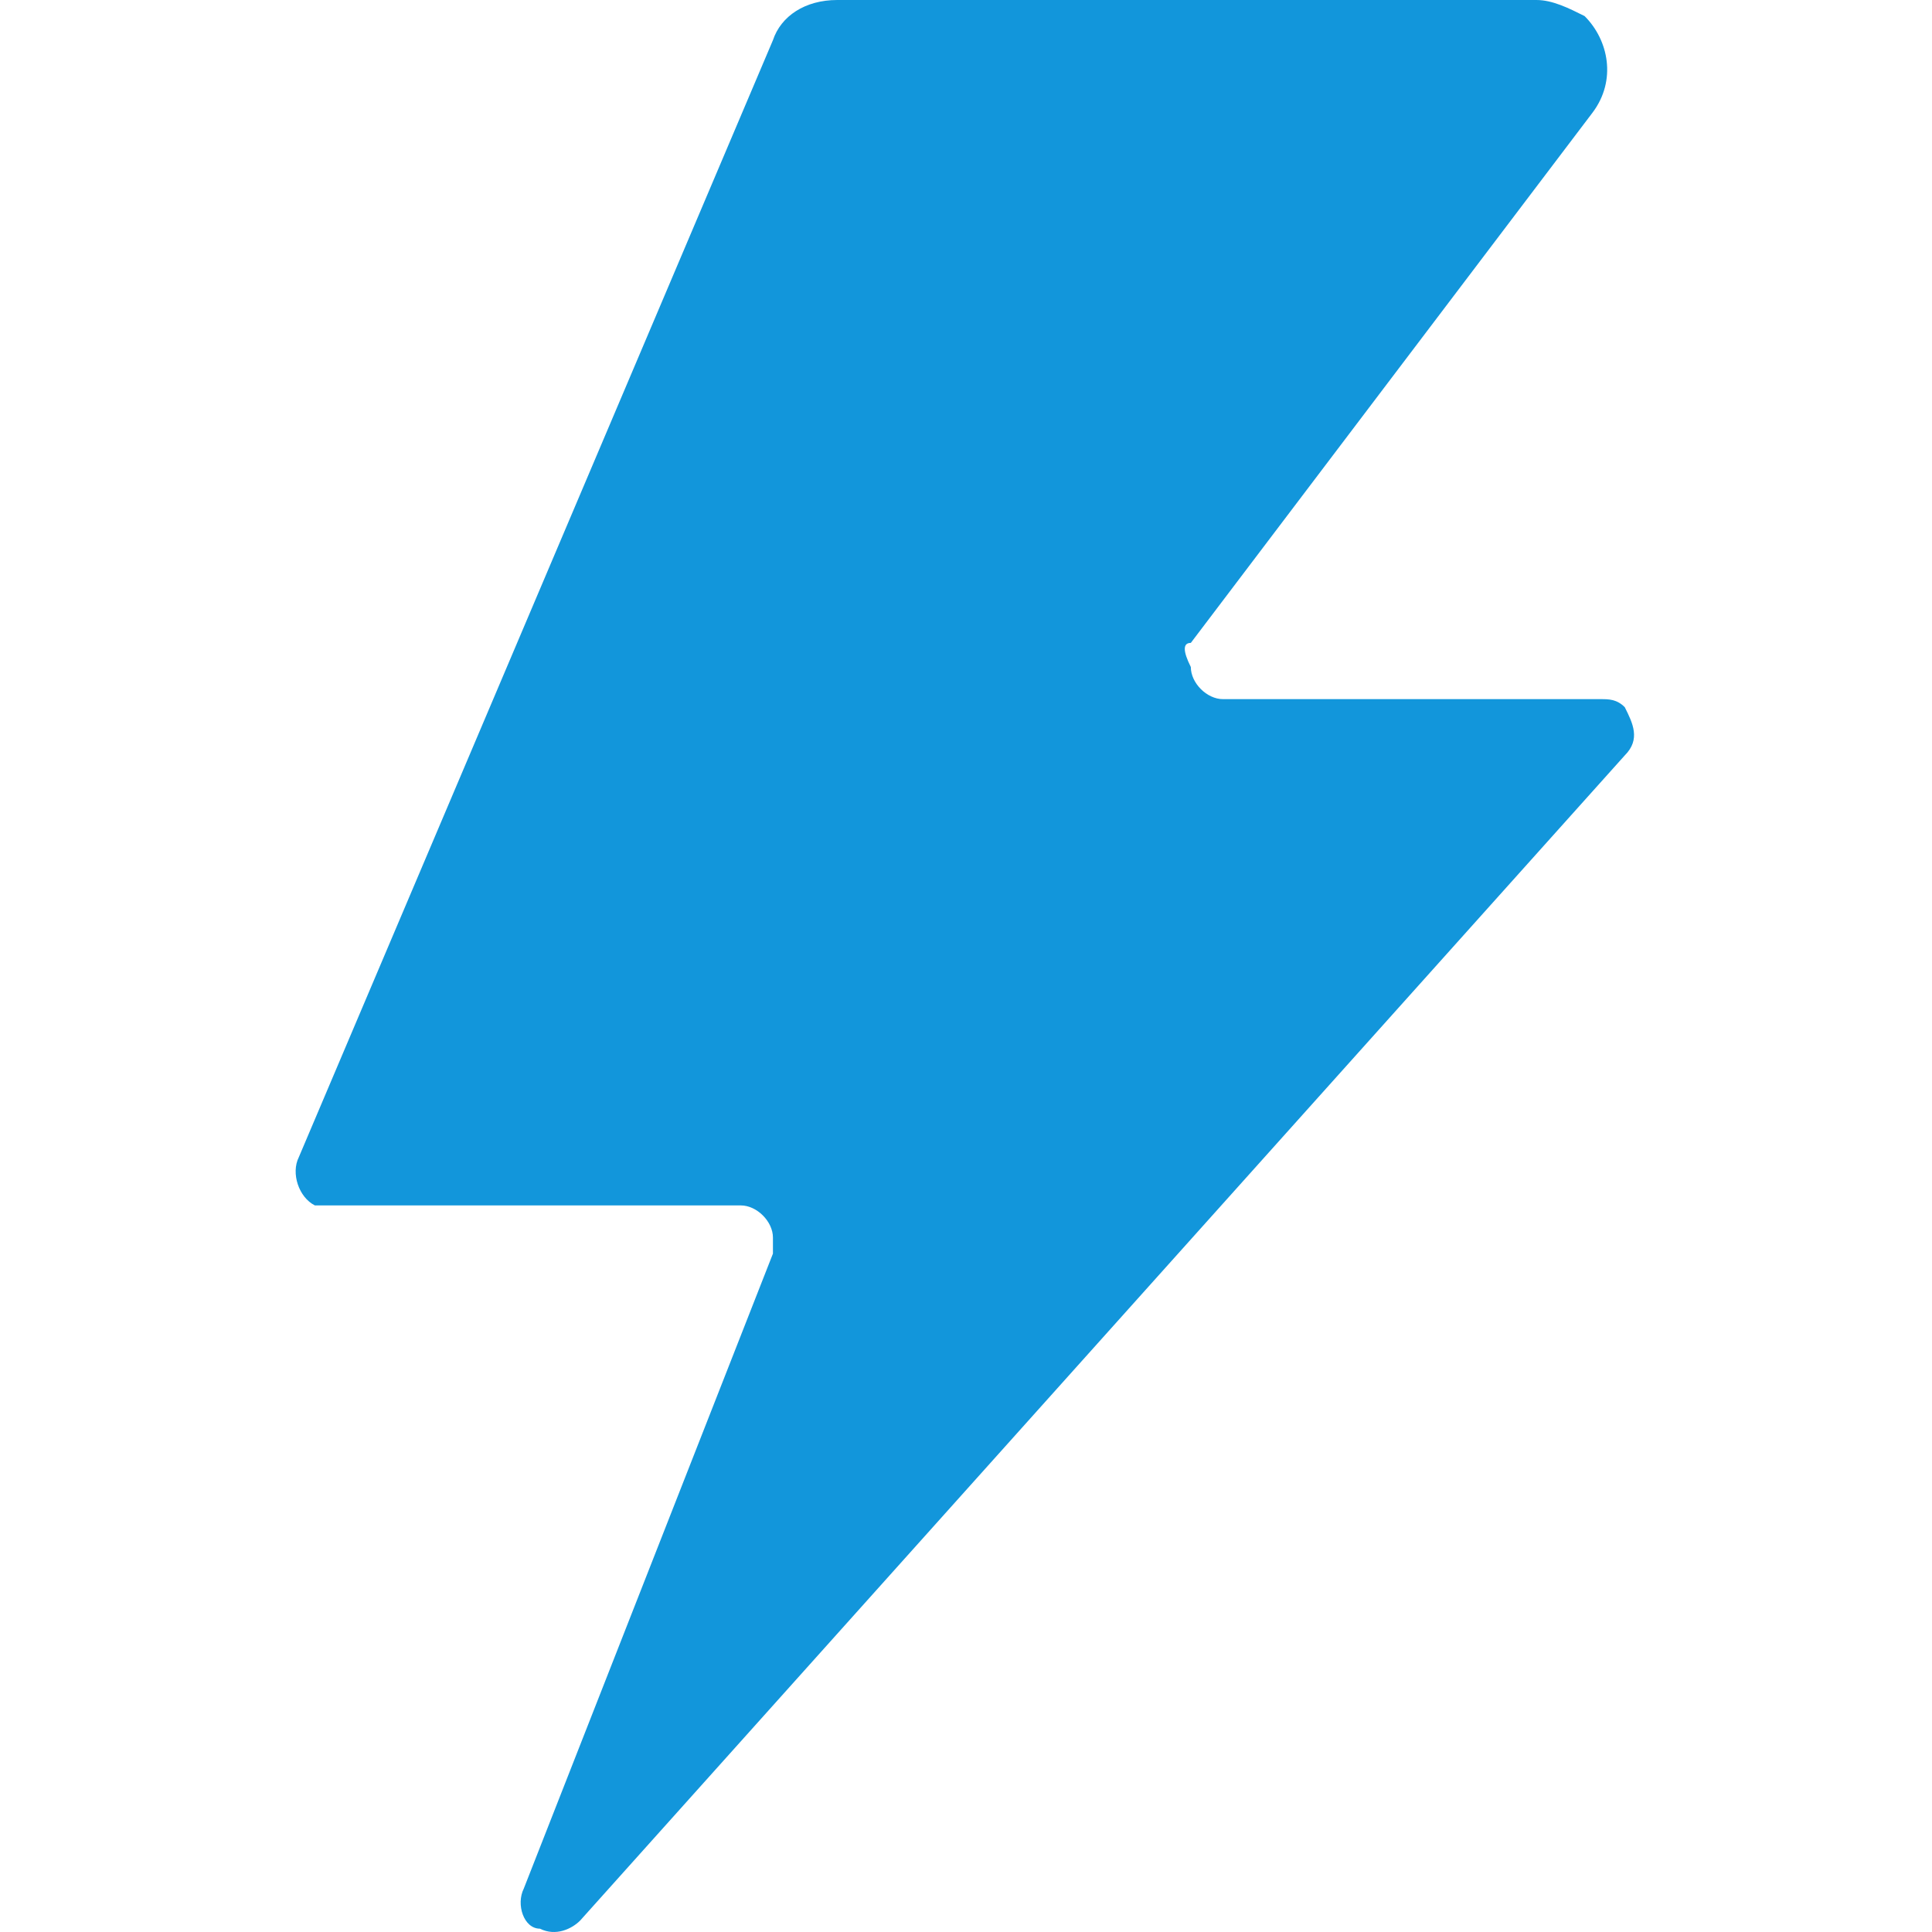 <?xml version="1.0" standalone="no"?><!DOCTYPE svg PUBLIC "-//W3C//DTD SVG 1.1//EN" "http://www.w3.org/Graphics/SVG/1.1/DTD/svg11.dtd"><svg t="1649554585121" class="icon" viewBox="0 0 1024 1024" version="1.1" xmlns="http://www.w3.org/2000/svg" p-id="1671" xmlns:xlink="http://www.w3.org/1999/xlink" width="256" height="256"><defs><style type="text/css">@font-face { font-family: feedback-iconfont; src: url("//at.alicdn.com/t/font_1031158_u69w8yhxdu.woff2?t=1630033759944") format("woff2"), url("//at.alicdn.com/t/font_1031158_u69w8yhxdu.woff?t=1630033759944") format("woff"), url("//at.alicdn.com/t/font_1031158_u69w8yhxdu.ttf?t=1630033759944") format("truetype"); }
</style></defs><path d="M409.673 21.297L158.374 613.341c-4.259 8.519 0 21.297 8.519 25.556h225.744c8.519 0 17.037 8.519 17.037 17.037v8.519l-132.039 336.486c-4.259 8.519 0 21.297 8.519 21.297 8.519 4.259 17.037 0 21.297-4.259l553.711-617.601c8.519-8.519 4.259-17.037 0-25.556-4.259-4.259-8.519-4.259-12.778-4.259h-200.188c-8.519 0-17.037-8.519-17.037-17.037-4.259-8.519-4.259-12.778 0-12.778l212.966-281.115c12.778-17.037 8.519-38.334-4.259-51.112-8.519-4.259-17.037-8.519-25.556-8.519H443.748c-17.037 0-29.815 8.519-34.075 21.297z" fill="#1296db" p-id="1672"></path></svg>
